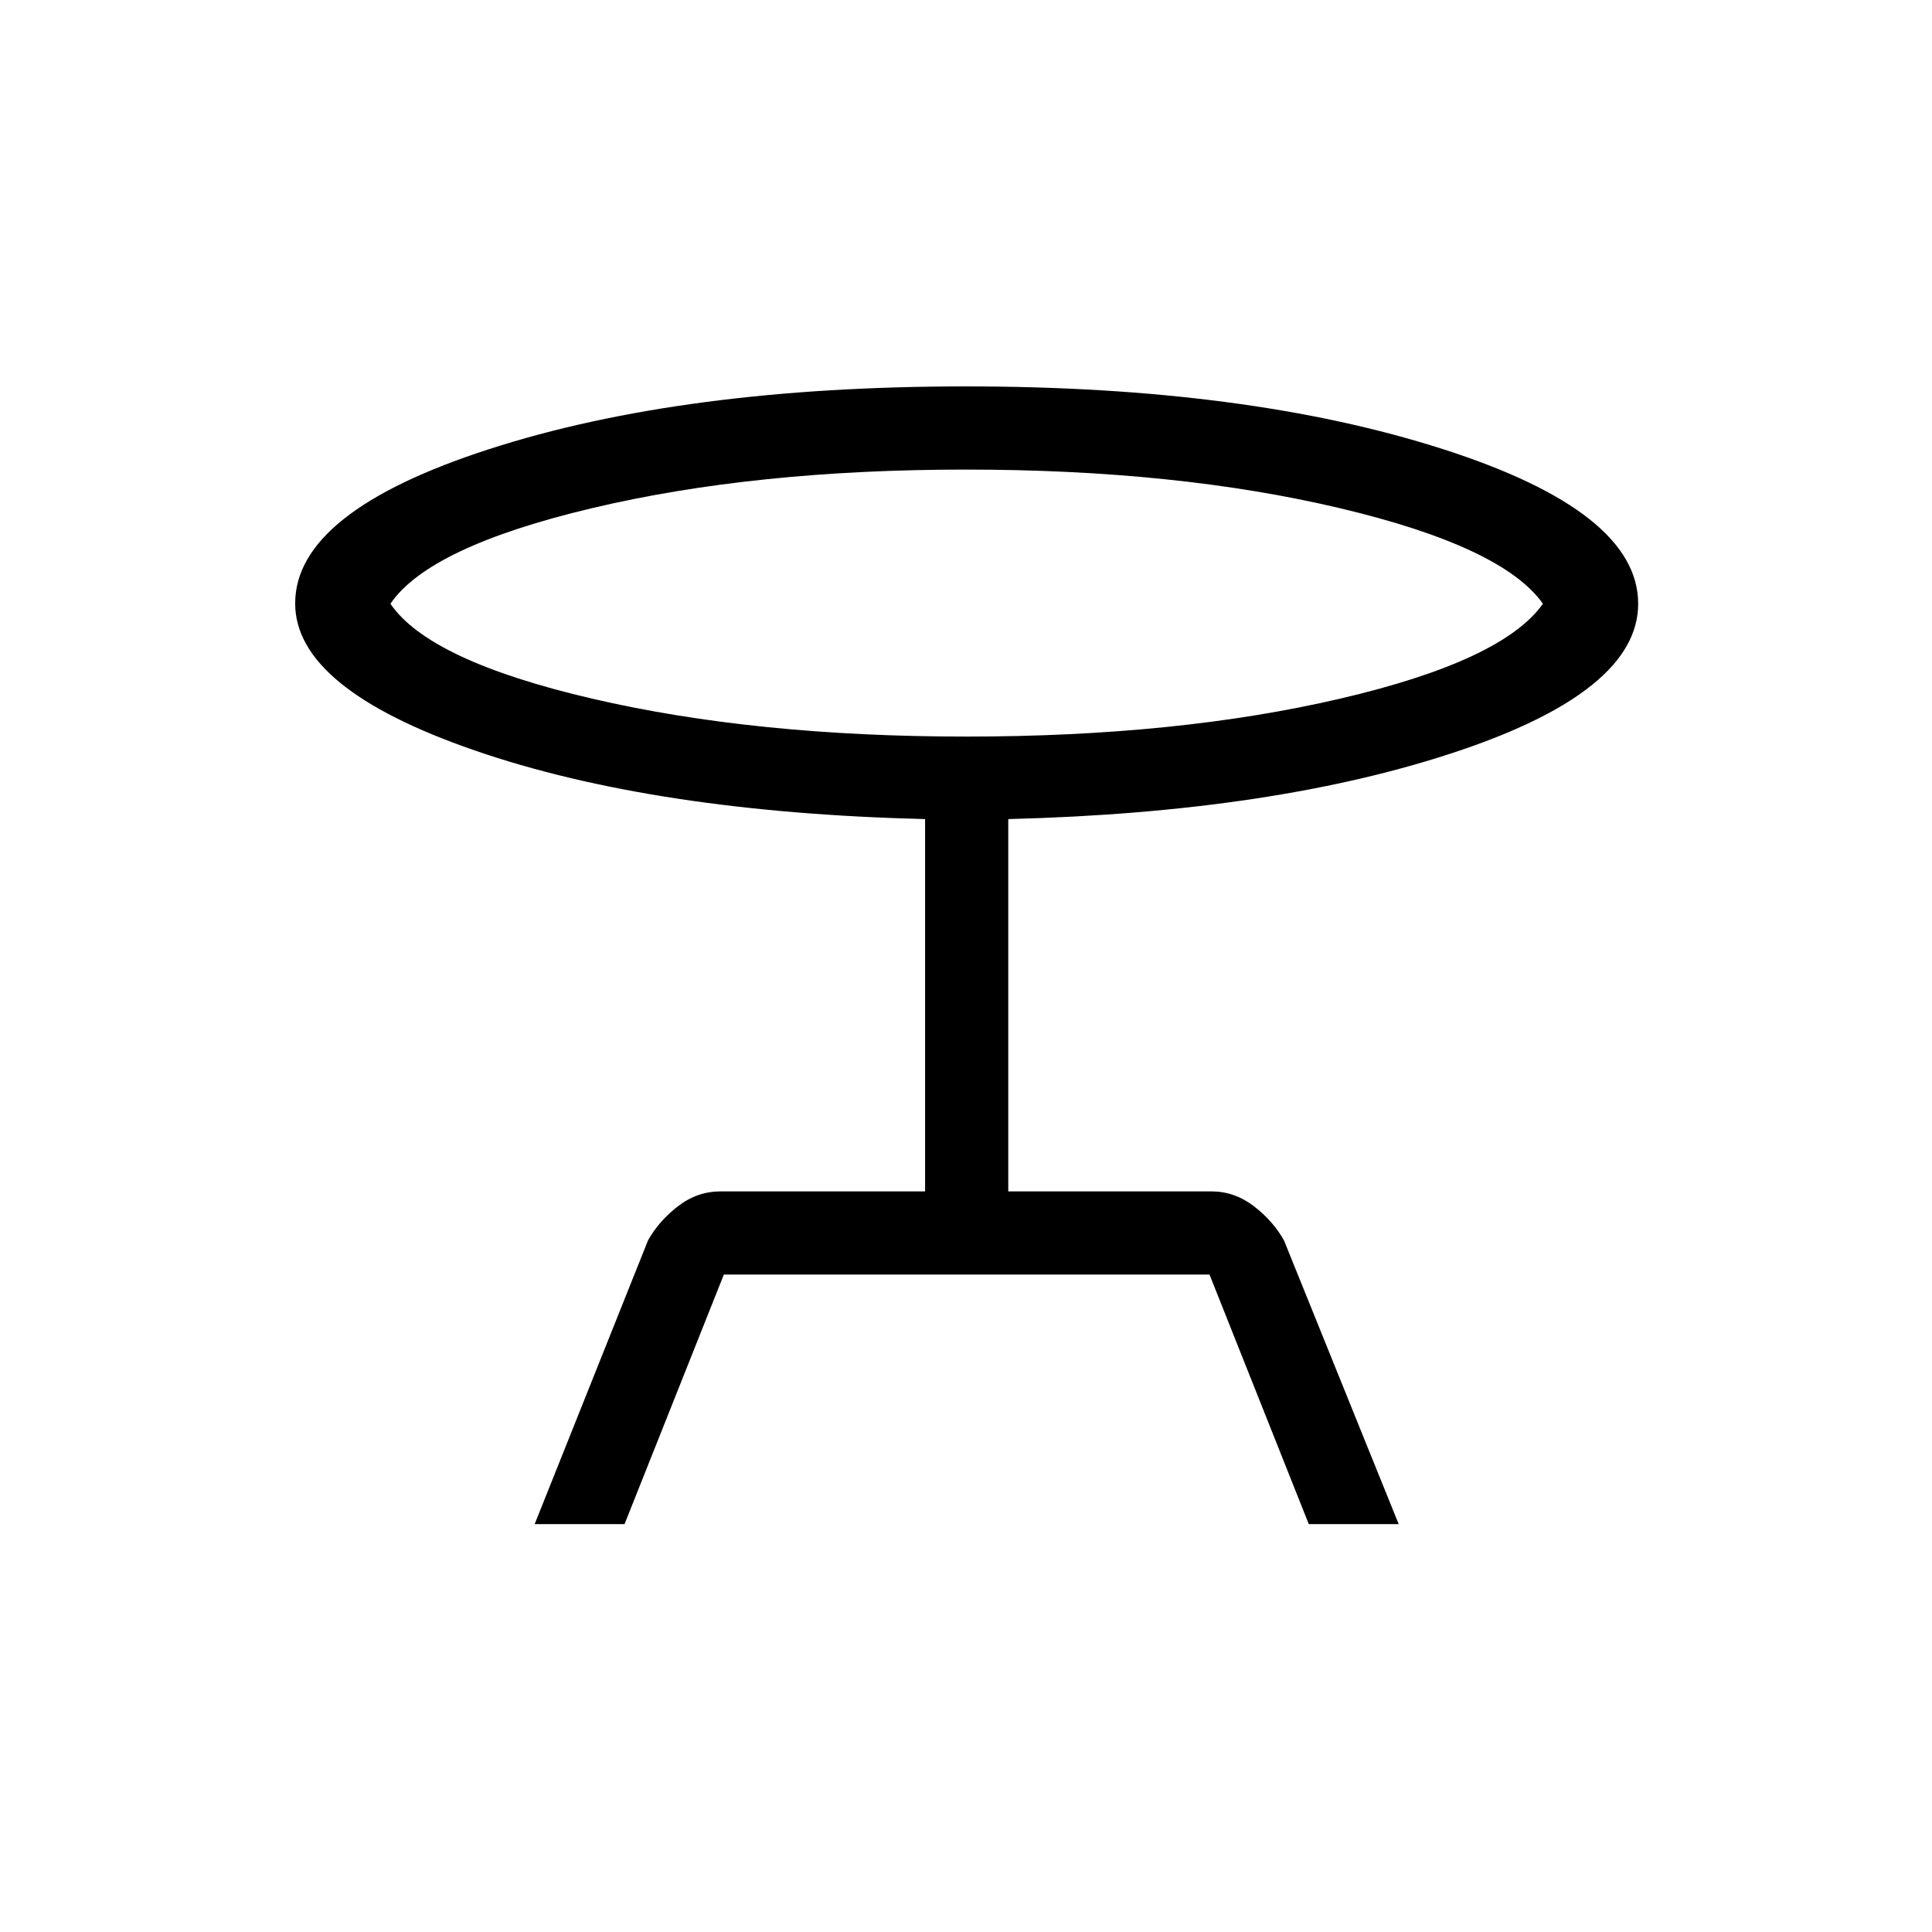 <svg xmlns="http://www.w3.org/2000/svg" height="40" viewBox="0 -960 960 960" width="40"><path d="m265.67-202.67 56.33-141q5.51-9.77 15.01-17.05Q346.51-368 358-368h101.67v-185Q325-556.33 235.83-587.13q-89.16-30.79-89.16-73.04 0-45.5 96.38-76.66Q339.43-768 479.94-768q139.86 0 236.96 31.14Q814-705.73 814-660q0 43.36-90.33 73.51Q633.33-556.33 501-553v185h101q11.39 0 20.94 7.28T638-343.67l57 141h-44.67l-49.33-124H359.67l-49.34 124h-44.66ZM480.13-594q104.87 0 185.7-18.83 80.84-18.84 100.84-47.17-20-28.33-100.96-47.5t-185.84-19.17q-104.87 0-185.7 19.17Q213.33-688.33 194-660q19.33 28.33 100.29 47.17Q375.25-594 480.13-594Zm-.13-66Z"/></svg>